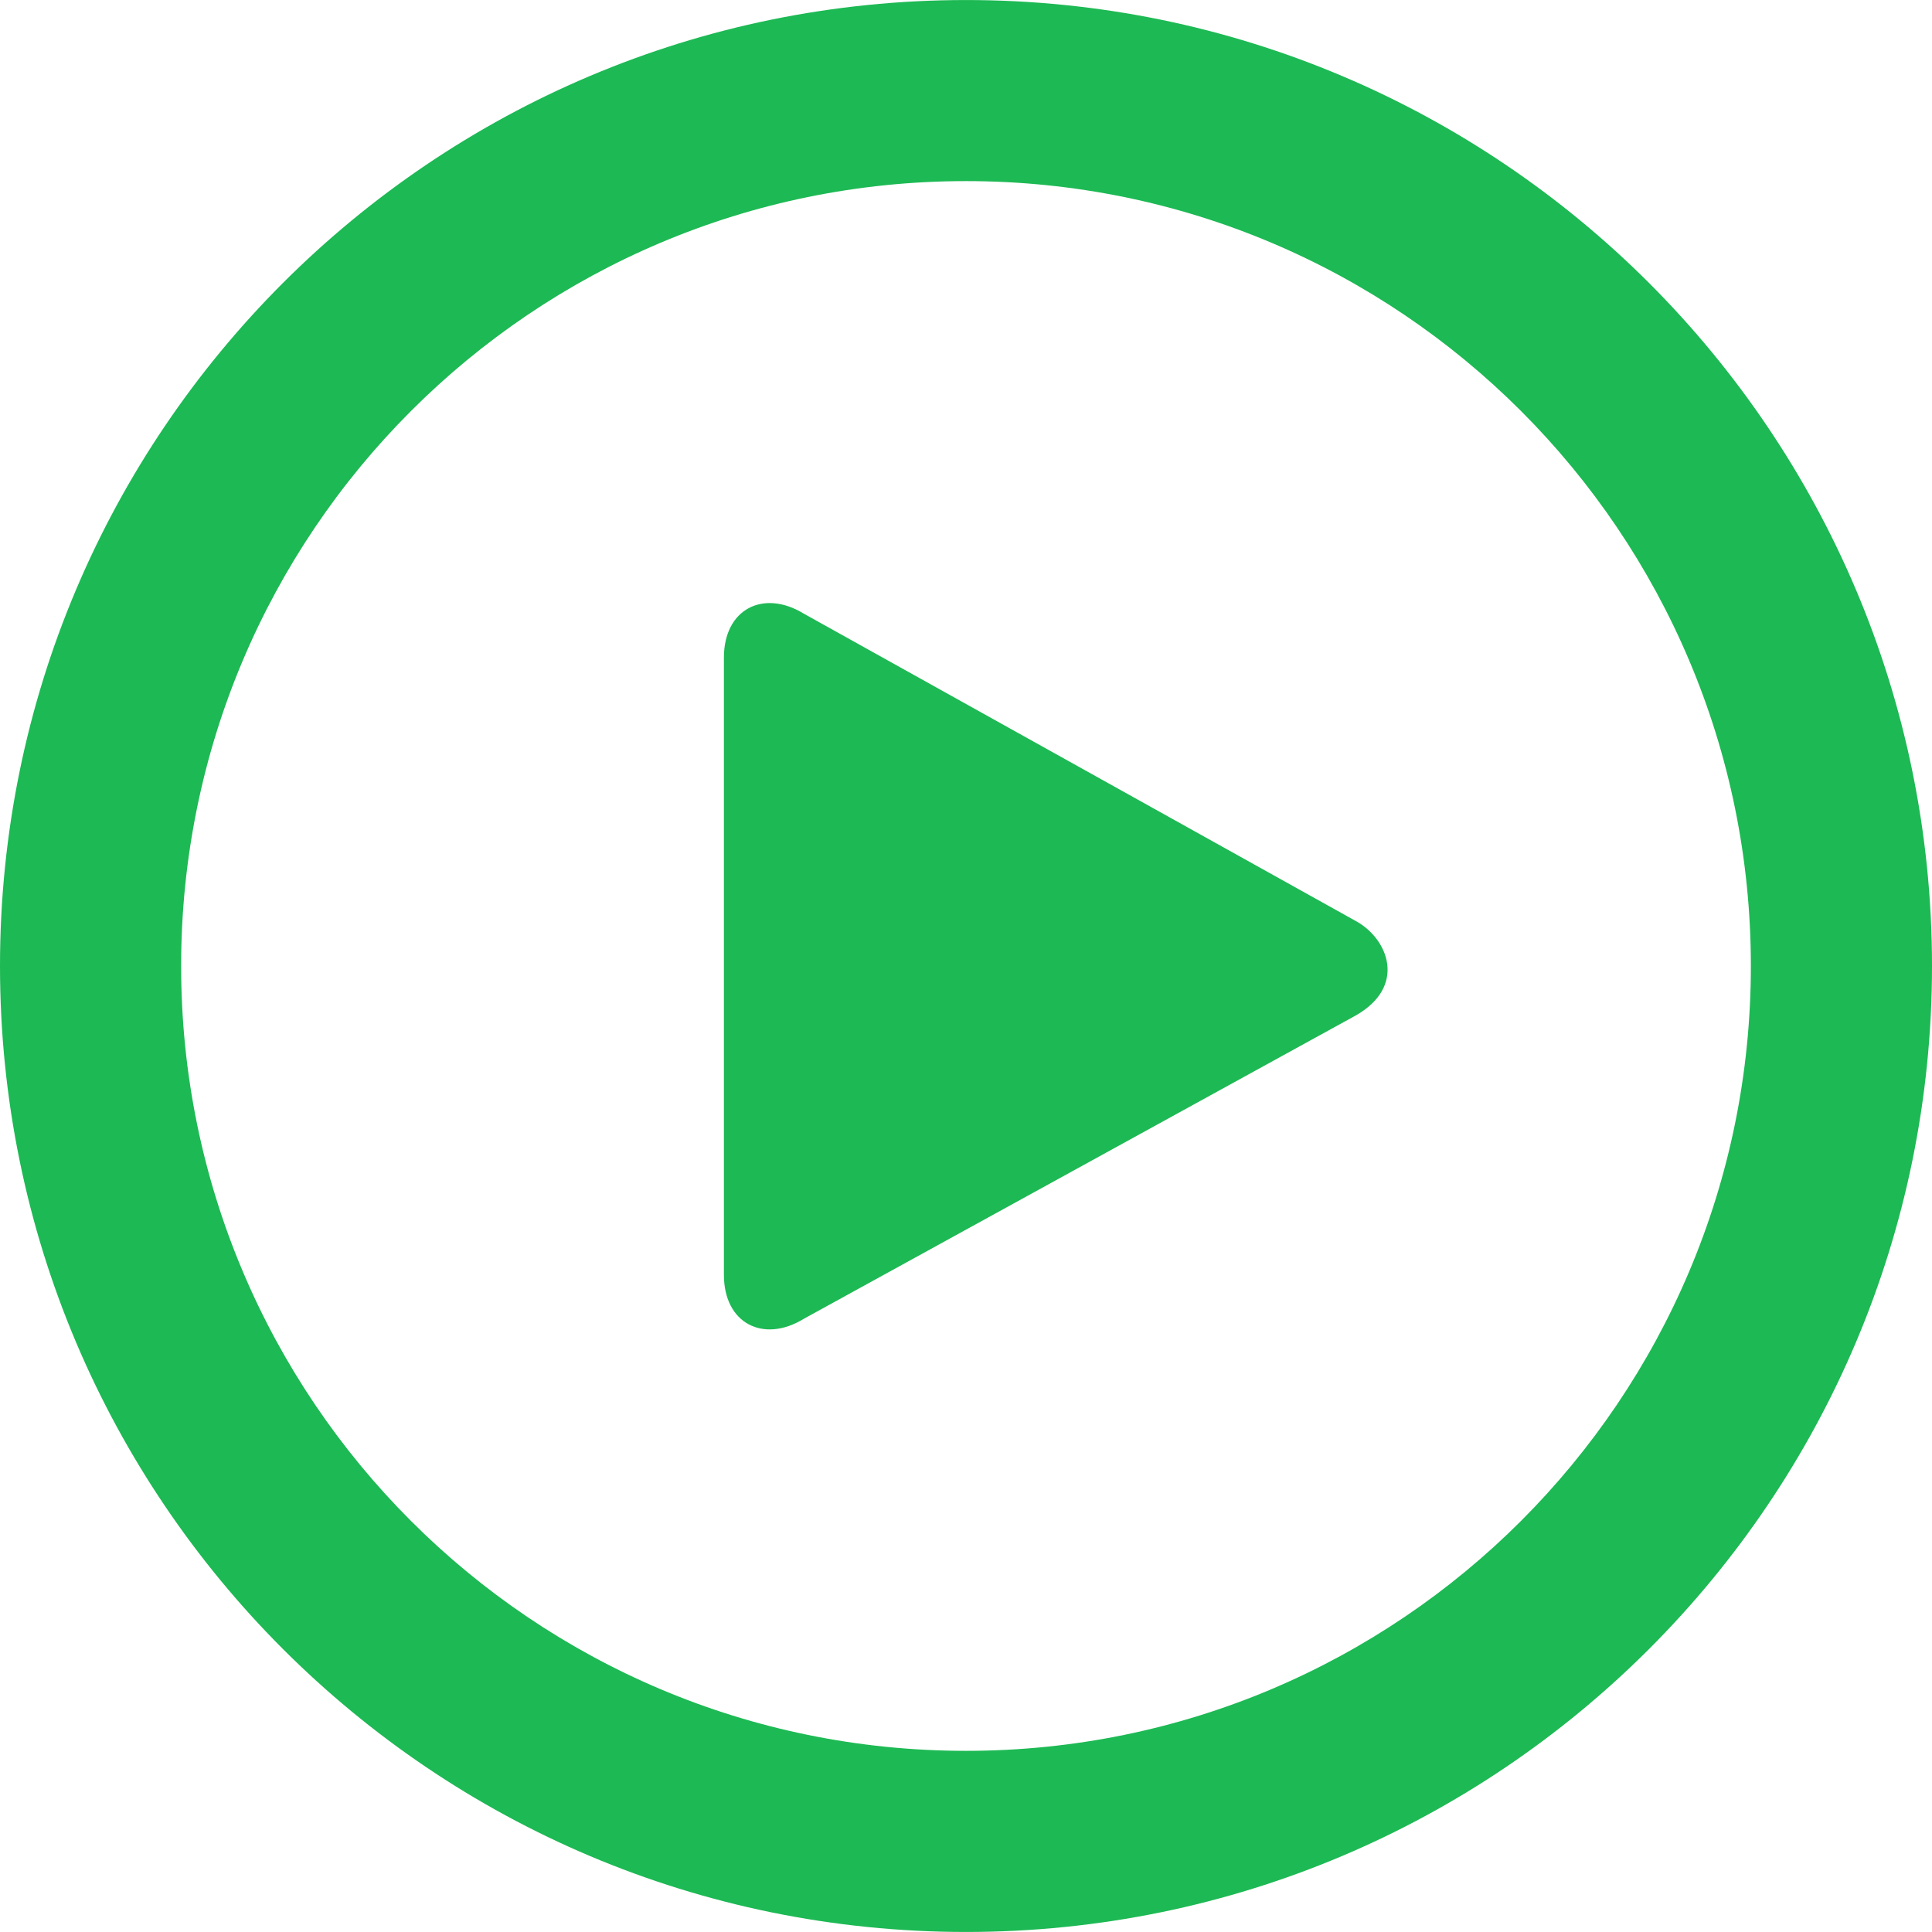 <svg width="65" height="65" viewBox="0 0 65 65" fill="none" xmlns="http://www.w3.org/2000/svg">
<path d="M32.5 0.001C14.552 0.001 0 14.551 0 32.499C0 50.449 14.552 64.999 32.5 64.999C50.448 64.999 65 50.449 65 32.499C65 14.553 50.448 0.001 32.5 0.001ZM32.5 58.905C17.916 58.905 6.094 47.084 6.094 32.499C6.094 17.915 17.916 6.093 32.5 6.093C47.084 6.093 58.906 17.915 58.906 32.499C58.906 47.083 47.084 58.905 32.5 58.905ZM45.642 31.002L27.042 20.645C25.687 19.818 24.355 20.484 24.355 22.128V42.889C24.355 44.53 25.687 45.2 27.042 44.37L45.612 34.165C47.334 33.184 46.707 31.601 45.642 31.002Z" fill="#1DB954"/>
</svg>
